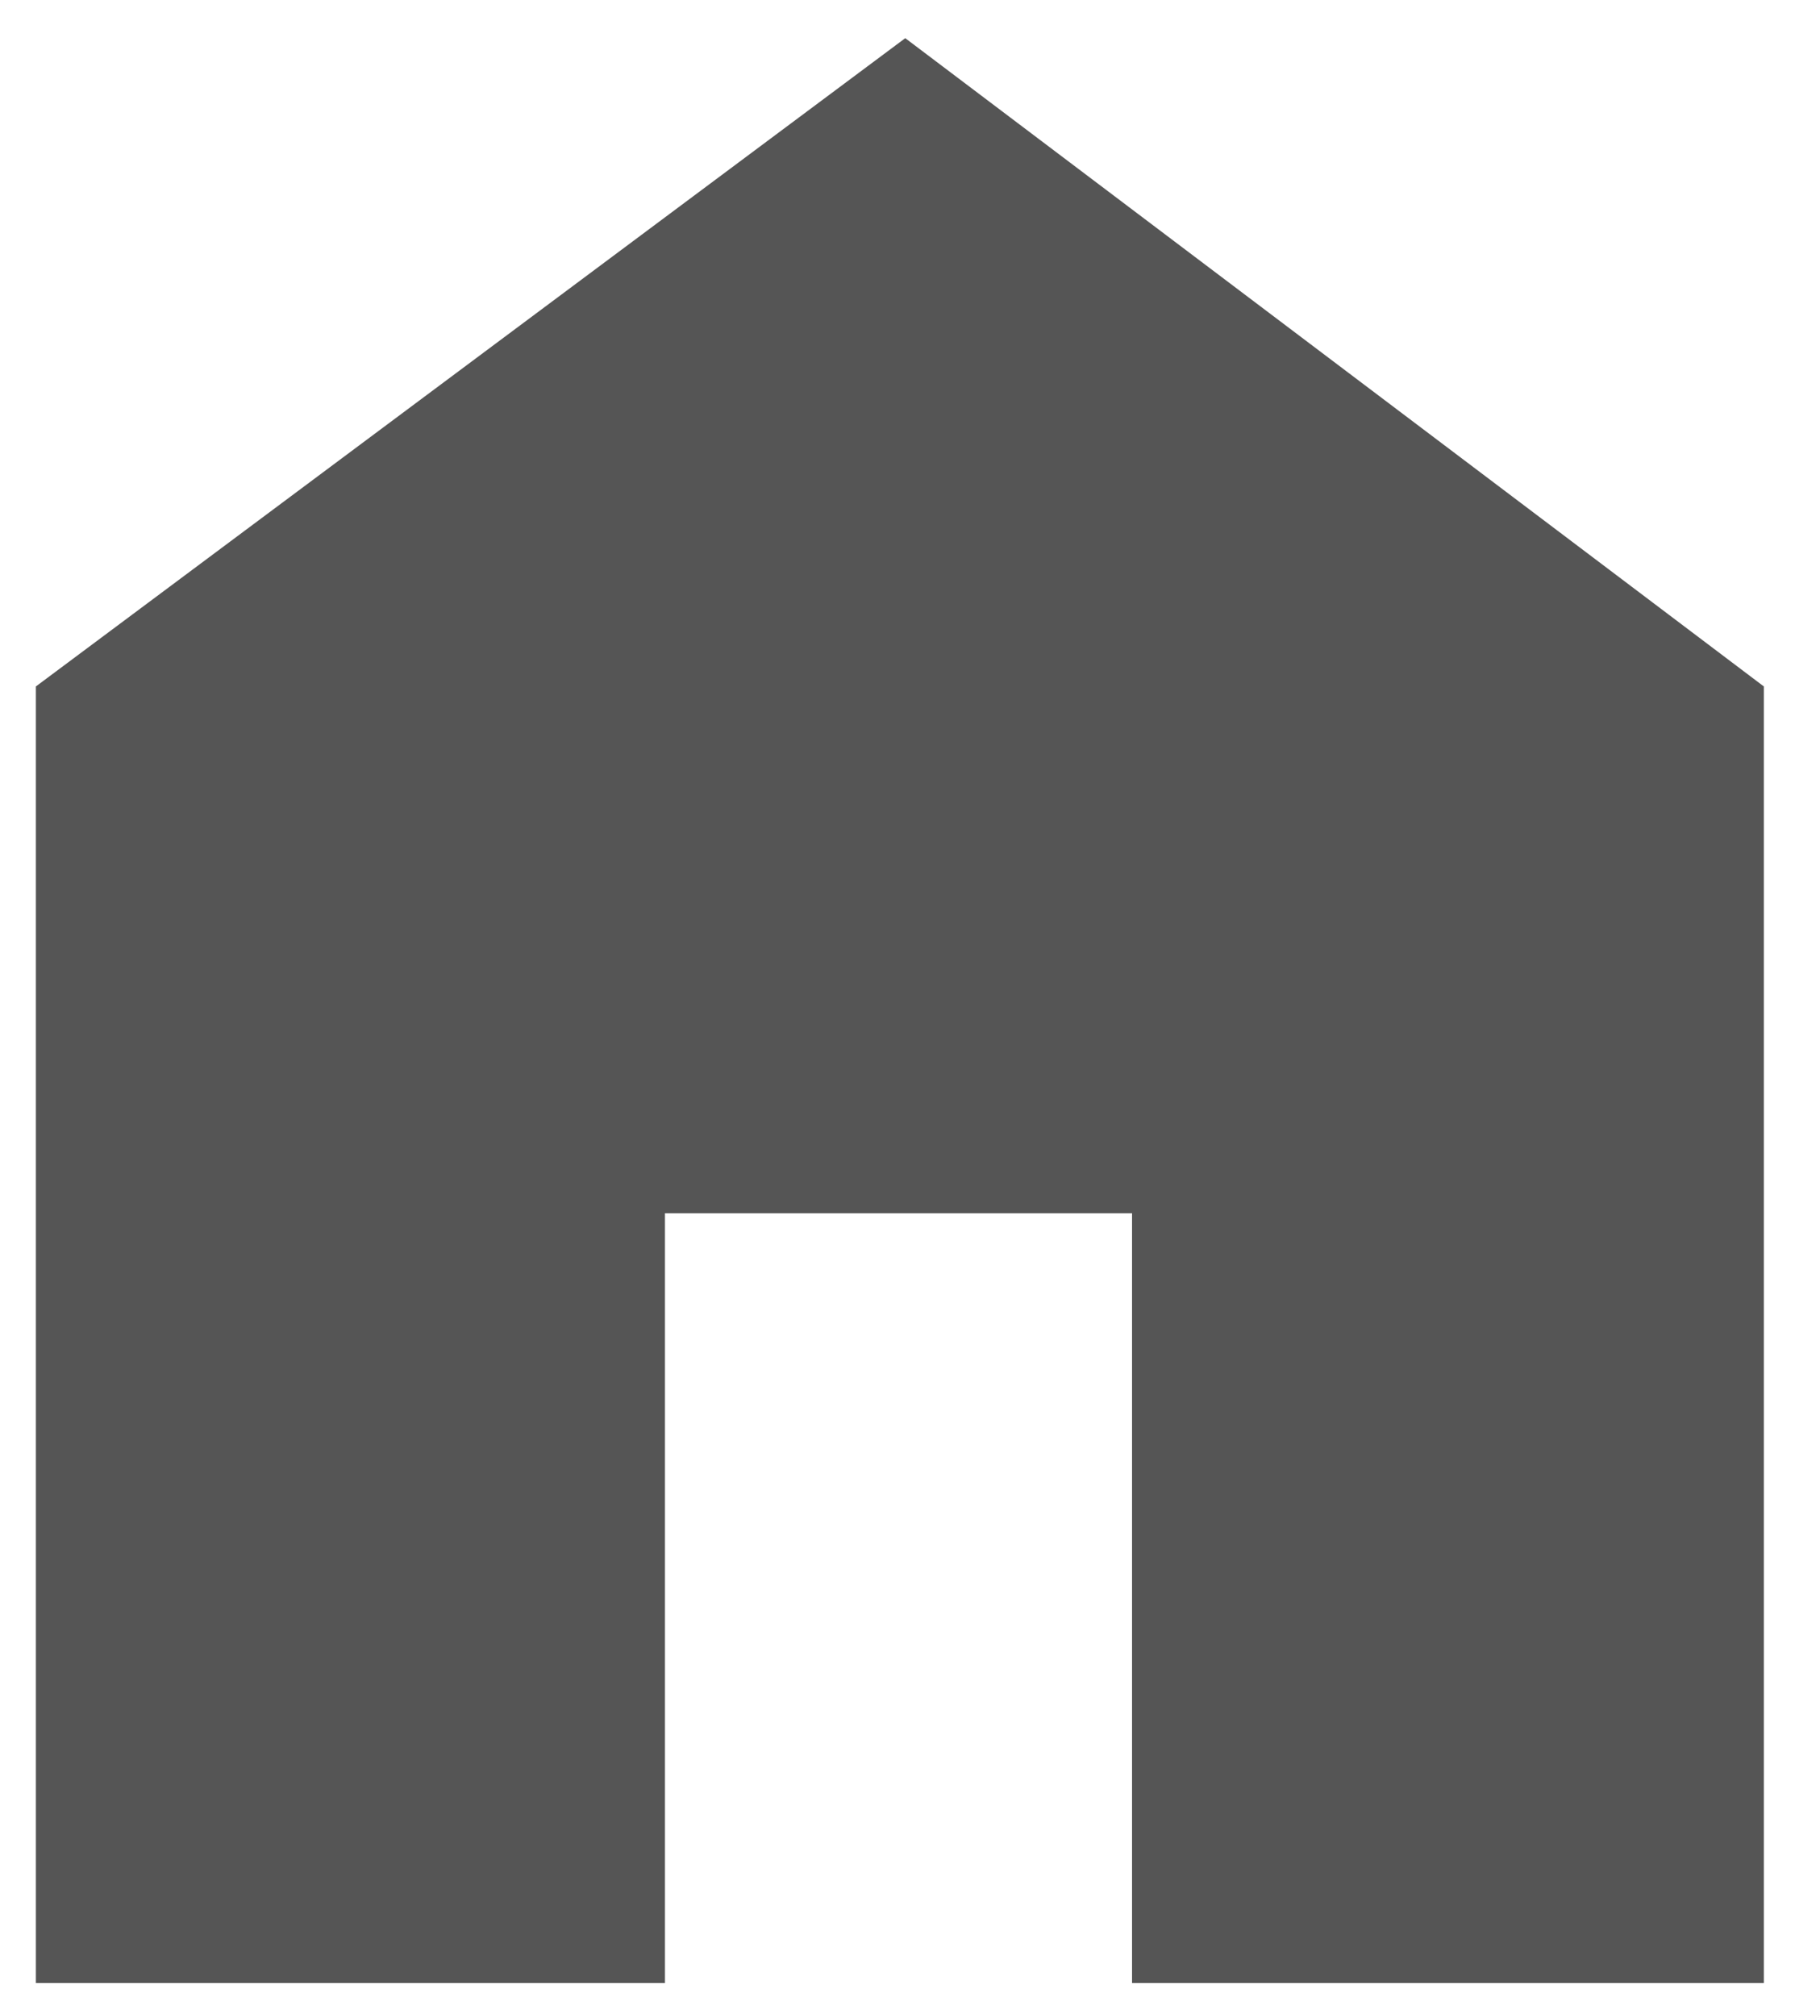 <svg width="28" height="31" viewBox="0 0 28 31" fill="none" xmlns="http://www.w3.org/2000/svg">
<path d="M0.552 30.494V10.556L13.927 0.587L27.136 10.556V30.494H17.416V18.656H10.23V30.494H0.552Z" fill="#555555"/>
</svg>
